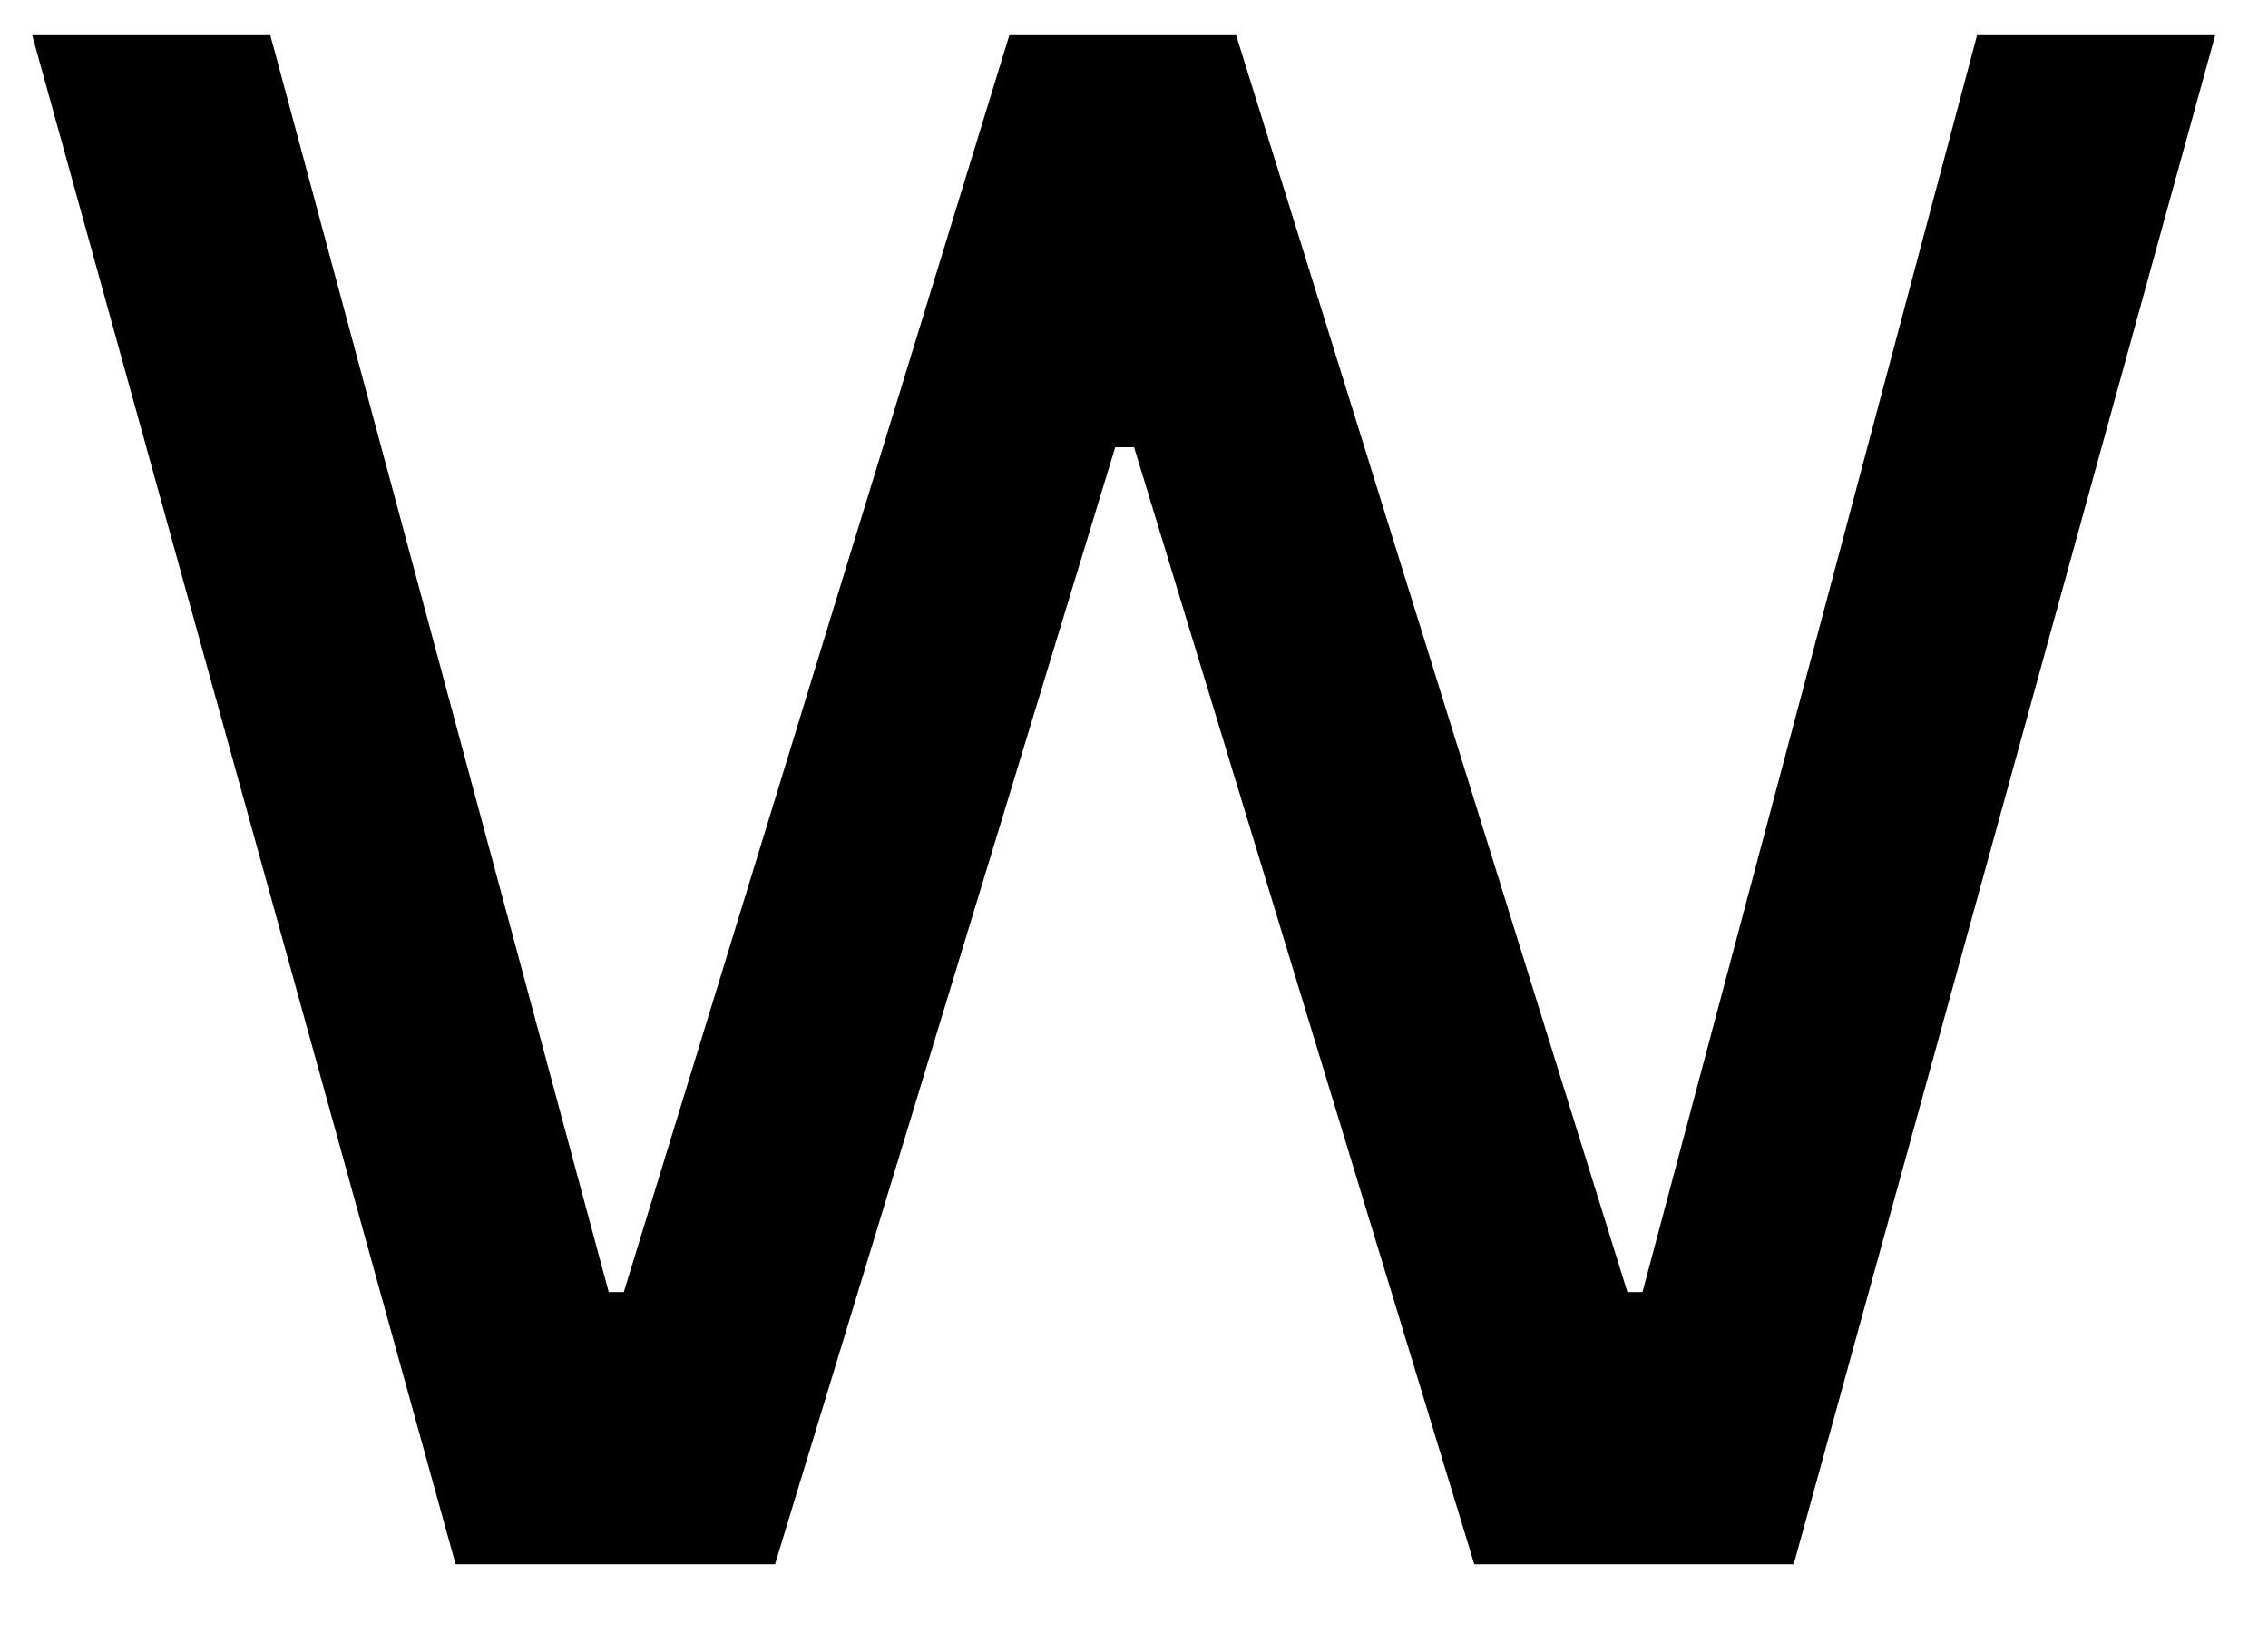 <svg width="25" height="18" viewBox="0 0 25 18" fill="none" xmlns="http://www.w3.org/2000/svg">
<path d="M0.355 0.388H2.98L6.71 14.242H6.876L11.126 0.388H13.626L17.939 14.242H18.105L21.793 0.388H24.418L19.772 17.242H16.251L12.501 4.93H12.293L8.543 17.242H5.022L0.355 0.388Z" fill="black"/>
</svg>
